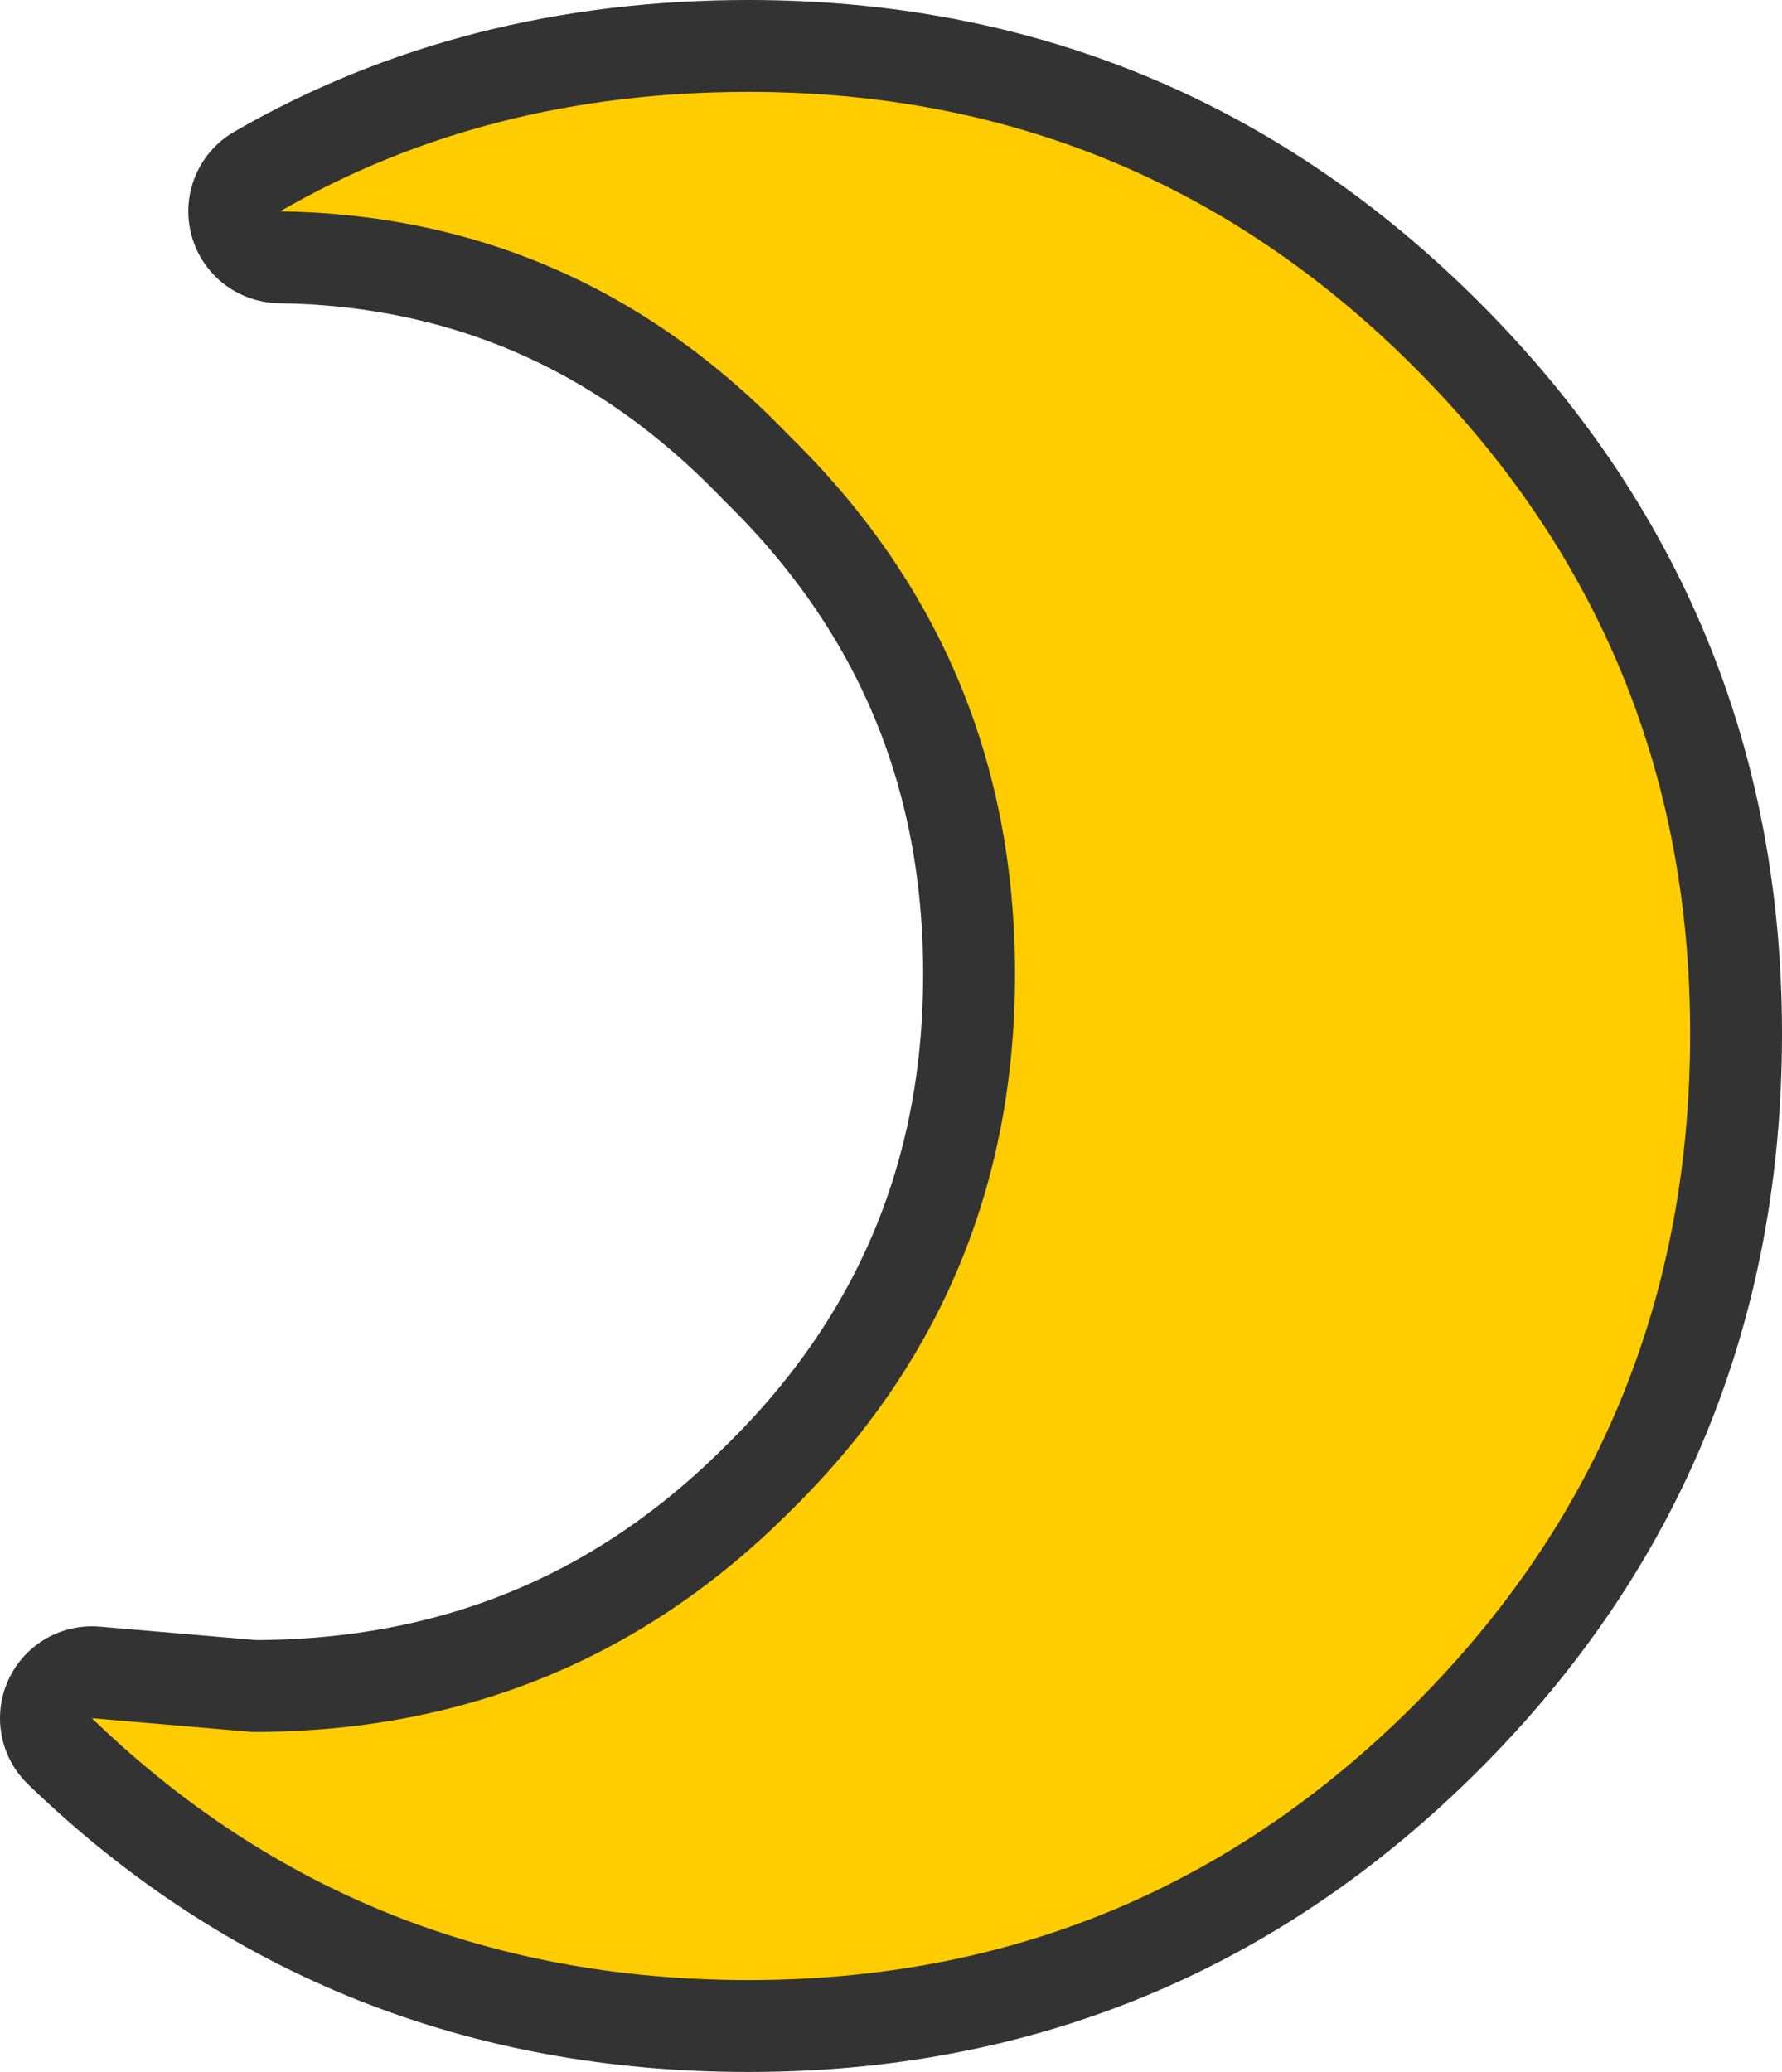 <?xml version="1.0" encoding="UTF-8" standalone="no"?>
<svg xmlns:xlink="http://www.w3.org/1999/xlink" height="22.55px" width="19.4px" xmlns="http://www.w3.org/2000/svg">
  <g transform="matrix(1.0, 0.0, 0.0, 1.0, 10.05, 26.55)">
    <path d="M5.35 -8.0 Q2.35 -5.0 -1.9 -5.0 -6.1 -5.0 -9.05 -7.85 L-7.3 -7.7 Q-3.85 -7.7 -1.45 -10.1 1.0 -12.5 1.0 -15.95 1.0 -19.4 -1.45 -21.8 -3.75 -24.2 -7.0 -24.25 -4.75 -25.55 -1.9 -25.55 2.35 -25.55 5.35 -22.55 8.35 -19.55 8.35 -15.3 8.35 -11.0 5.35 -8.0" fill="#ffcc00" fill-rule="evenodd" stroke="none"/>
    <path d="M5.35 -8.0 Q2.35 -5.0 -1.9 -5.0 -6.1 -5.0 -9.05 -7.85 L-7.3 -7.7 Q-3.85 -7.7 -1.45 -10.1 1.0 -12.5 1.0 -15.95 1.0 -19.4 -1.45 -21.8 -3.75 -24.2 -7.0 -24.25 -4.75 -25.55 -1.9 -25.55 2.35 -25.55 5.35 -22.55 8.35 -19.55 8.35 -15.3 8.35 -11.0 5.35 -8.0 Z" fill="none" stroke="#333333" stroke-linecap="round" stroke-linejoin="round" stroke-width="2.0"/>
    <path d="M5.35 -8.0 Q2.35 -5.0 -1.9 -5.0 -6.1 -5.0 -9.05 -7.85 L-7.3 -7.7 Q-3.85 -7.7 -1.45 -10.1 1.0 -12.5 1.0 -15.95 1.0 -19.4 -1.45 -21.8 -3.75 -24.2 -7.0 -24.25 -4.75 -25.55 -1.9 -25.55 2.35 -25.55 5.35 -22.55 8.35 -19.55 8.35 -15.3 8.35 -11.0 5.35 -8.0" fill="#ffcc00" fill-rule="evenodd" stroke="none"/>
  </g>
</svg>
